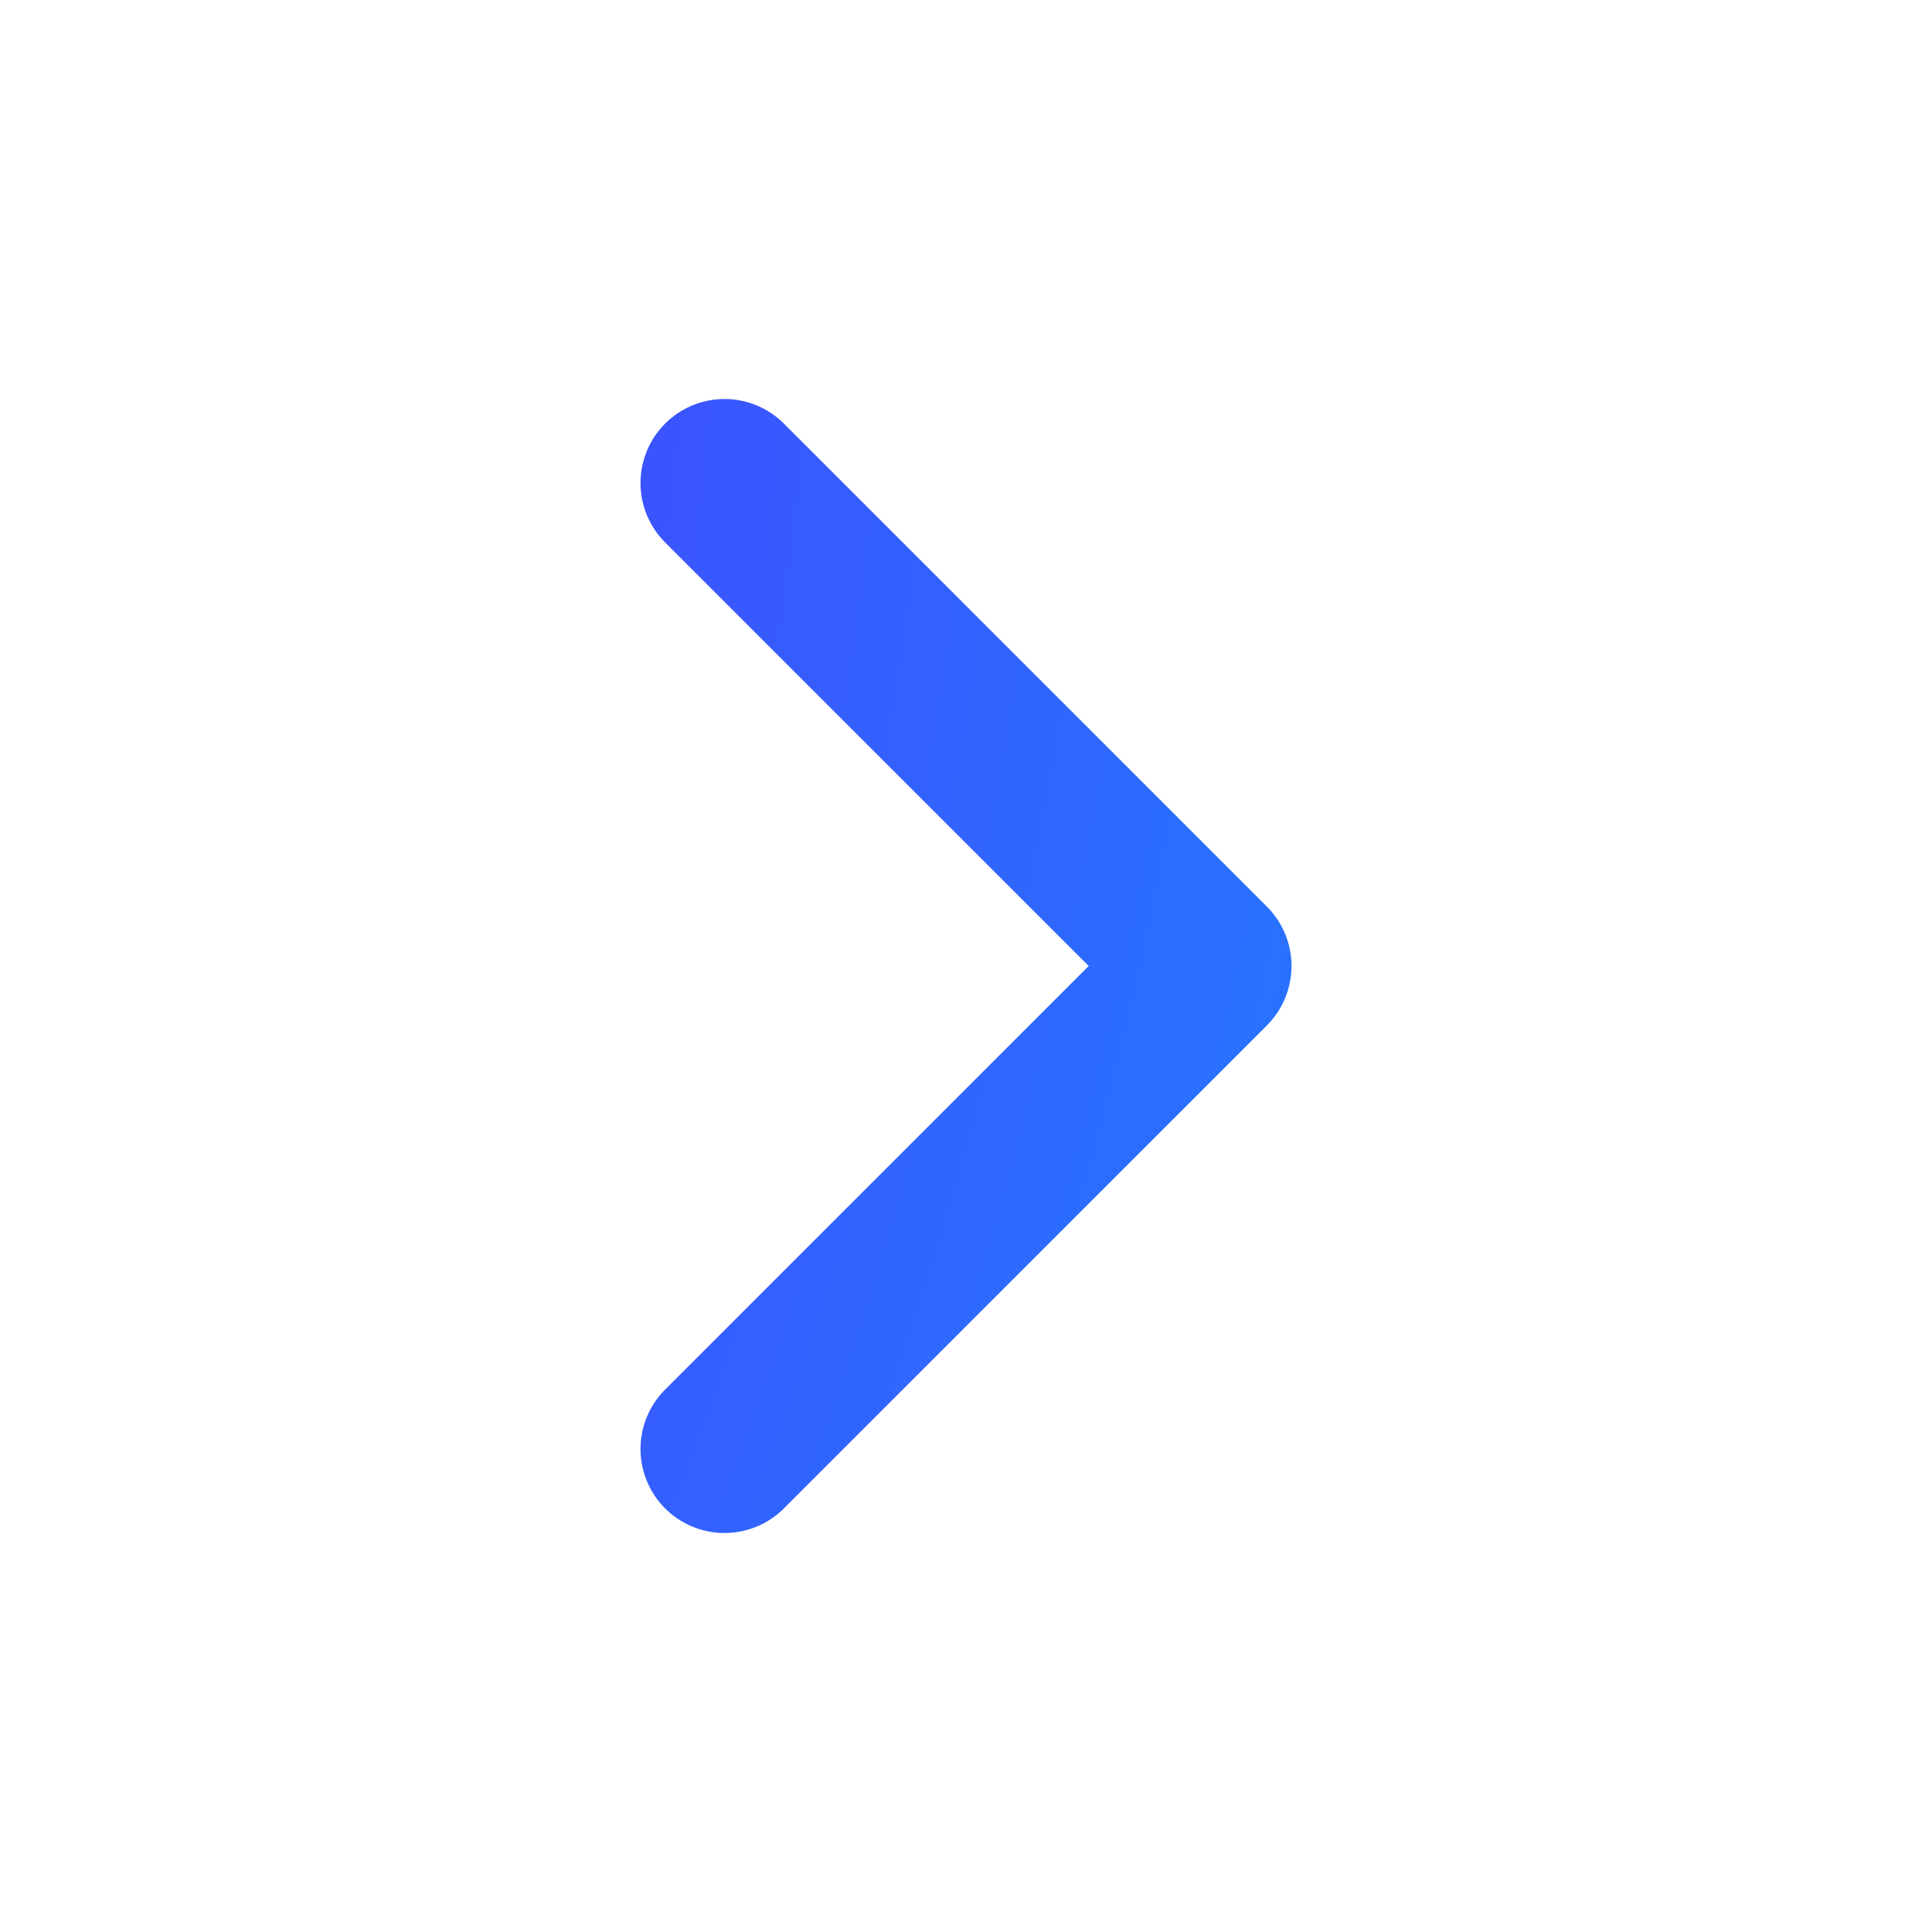 <svg fill="none" viewBox="0 0 23 23" xmlns="http://www.w3.org/2000/svg">
  <path d="m8.625 5.75 5.75 5.75-5.75 5.75" stroke="url(#gradient-chevron-right_svg__a)" stroke-linecap="round"
        stroke-linejoin="round" stroke-width="2"></path>
  <defs>
    <radialGradient cx="0" cy="0" gradientTransform="matrix(90 2 -1.616 72.719 -53 -.5)"
                    gradientUnits="userSpaceOnUse" id="gradient-chevron-right_svg__a"
                    r="1">
      <stop stop-color="#EB9C00"></stop>
      <stop offset="0.271" stop-color="#FF4769"></stop>
      <stop offset="0.664" stop-color="#3D50FF"></stop>
      <stop offset="1" stop-color="#00B3FF"></stop>
    </radialGradient>
  </defs>
</svg>
